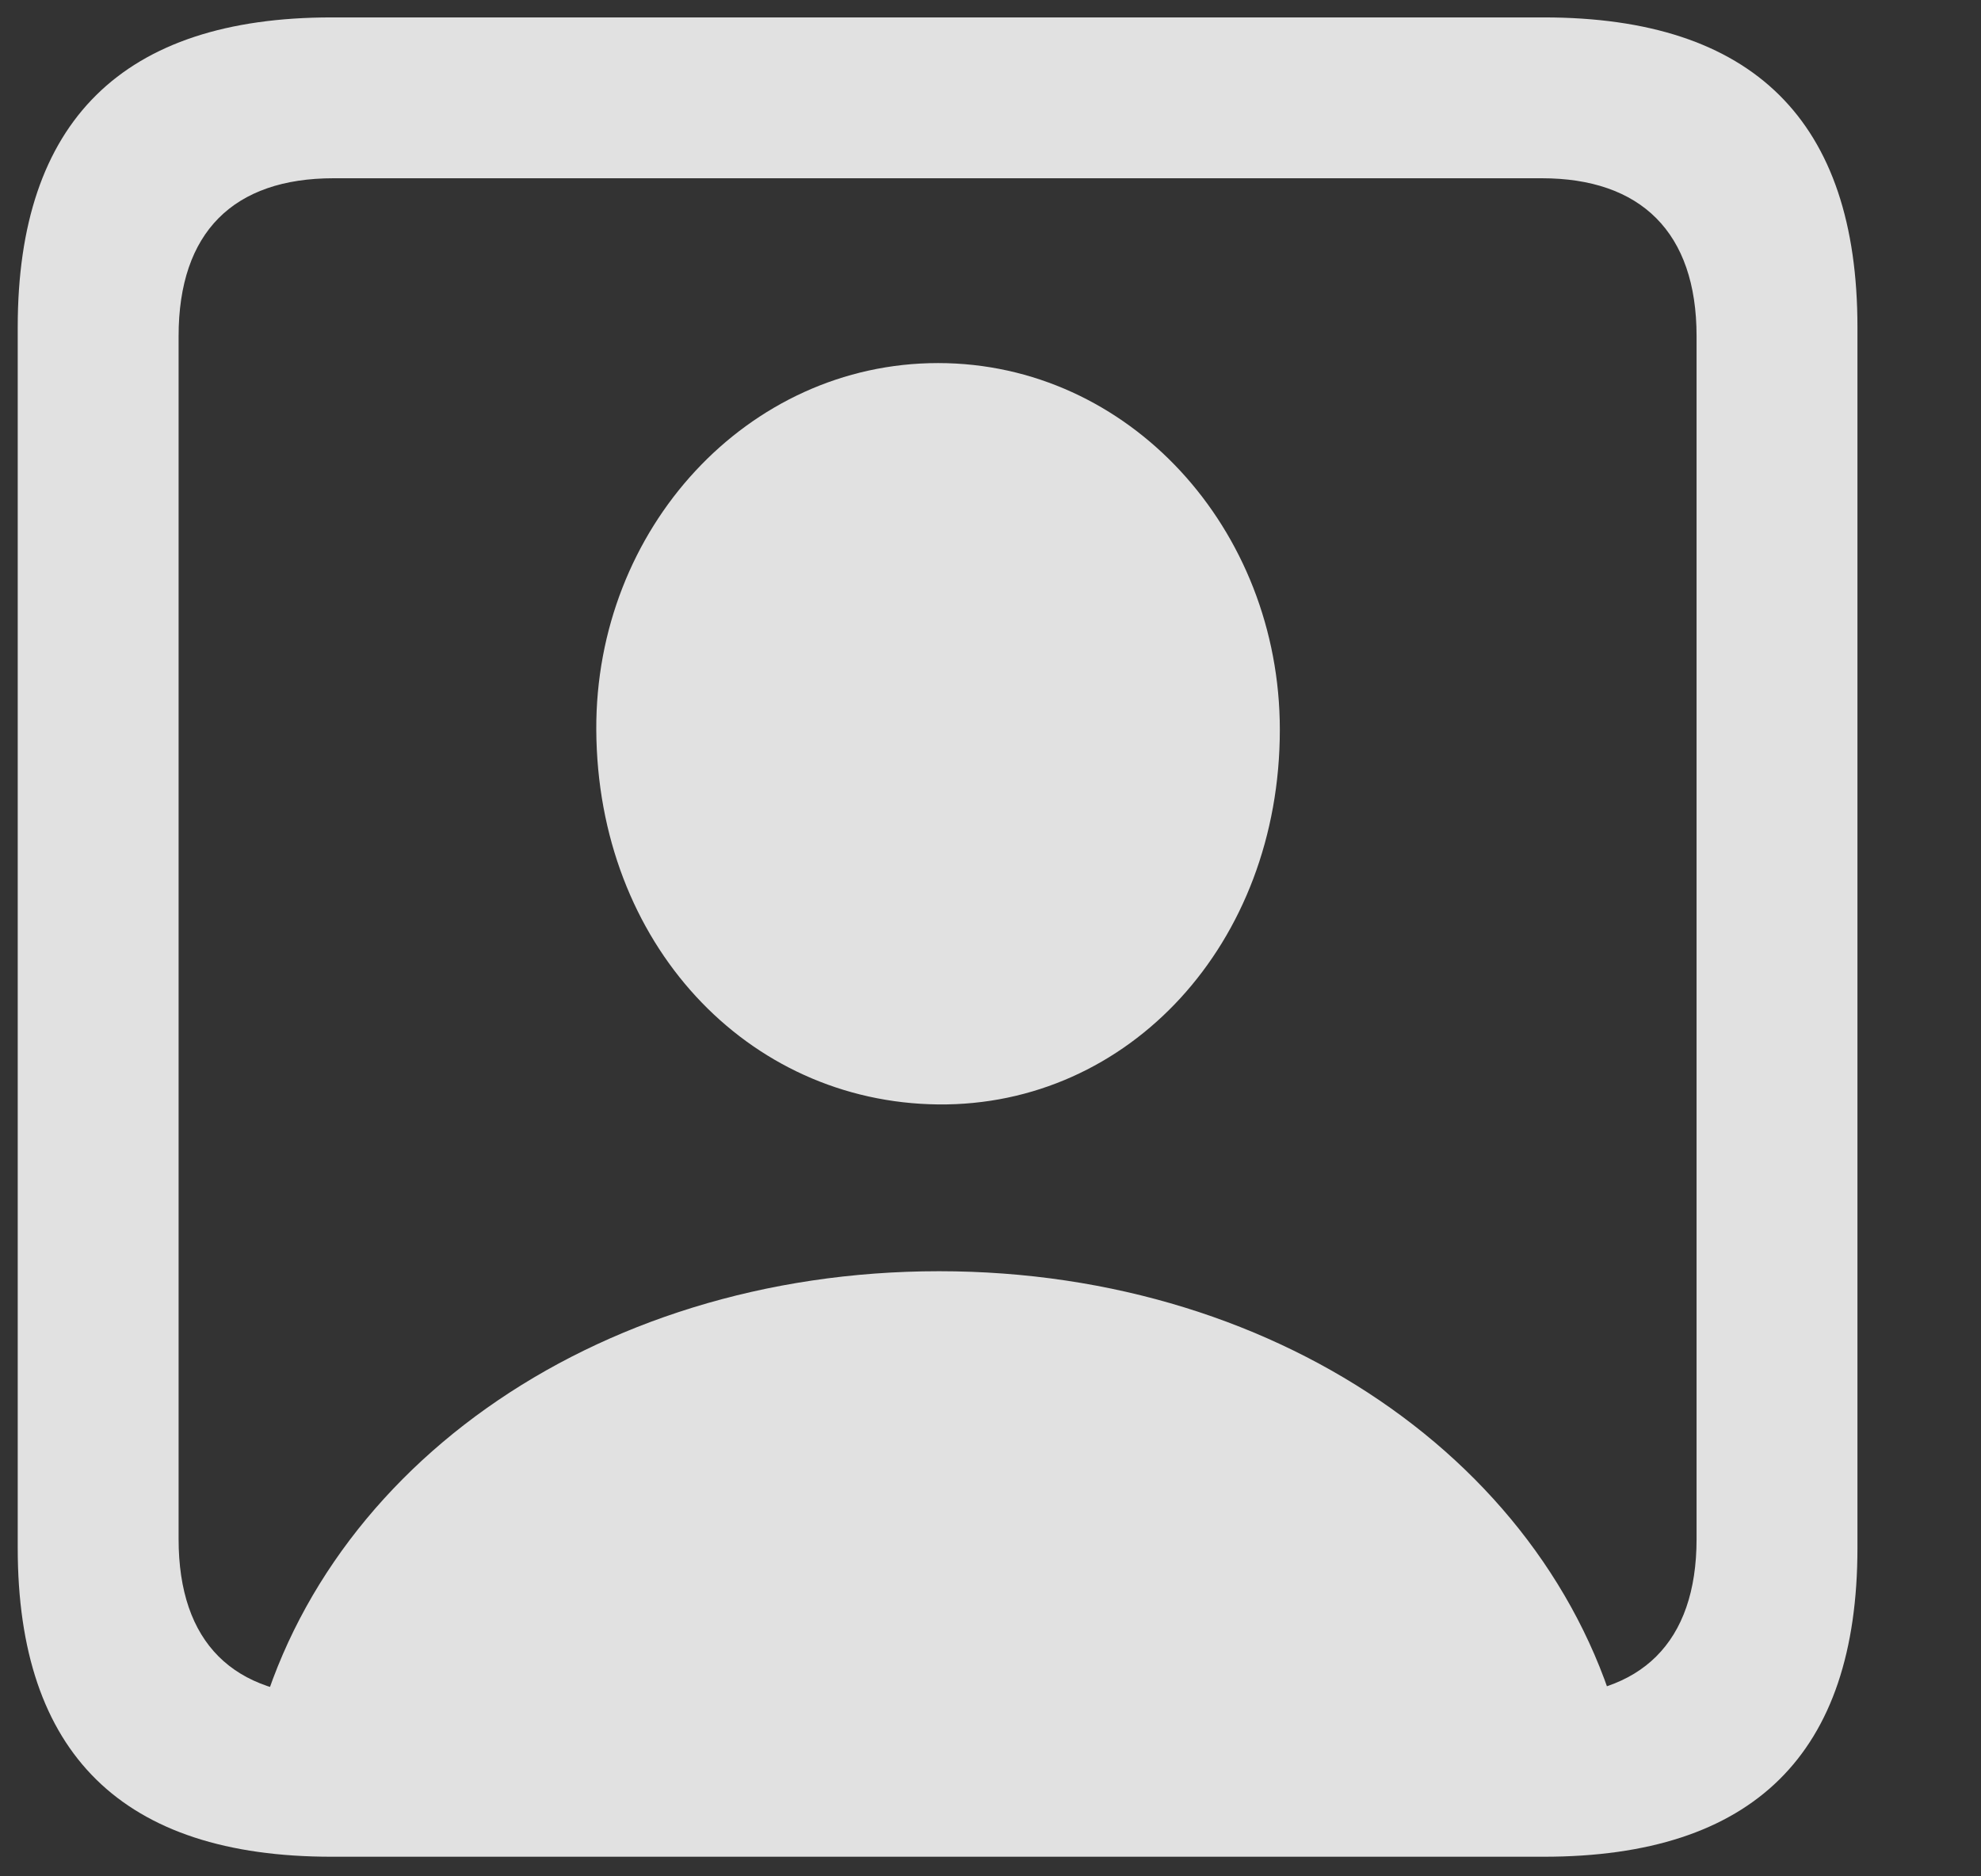 <svg width="19" height="18" viewBox="0 0 19 18" fill="none" xmlns="http://www.w3.org/2000/svg">
<rect x="0" y="0" width="19" height="18" fill="#333333" stroke="none"/>
<g clip-path="url(#clip0_127_667)">
<path d="M3.18 17.812H14.806C16.819 17.812 17.815 16.825 17.815 14.85V3.138C17.815 1.163 16.819 0.167 14.806 0.167H3.18C1.176 0.167 0.17 1.163 0.17 3.138V14.85C0.17 16.825 1.176 17.812 3.18 17.812ZM3.199 16.269C2.24 16.269 1.713 15.761 1.713 14.764V3.224C1.713 2.227 2.24 1.71 3.199 1.71H14.787C15.736 1.71 16.272 2.227 16.272 3.224V14.764C16.272 15.761 15.736 16.269 14.787 16.269H3.199ZM2.403 16.844H15.601C15.036 14.15 12.333 12.195 9.007 12.195C5.672 12.195 2.969 14.15 2.403 16.844ZM8.997 10.595C10.828 10.614 12.275 9.052 12.275 7C12.275 5.074 10.828 3.483 8.997 3.483C7.167 3.483 5.71 5.074 5.719 7C5.729 9.052 7.167 10.575 8.997 10.595Z" fill="white" fill-opacity="0.85"/>
</g>
<defs>
<clipPath id="clip0_127_667">
<rect width="18" height="17.645" fill="white" transform="translate(0.17 0.167)"/>
</clipPath>
</defs>
</svg>
